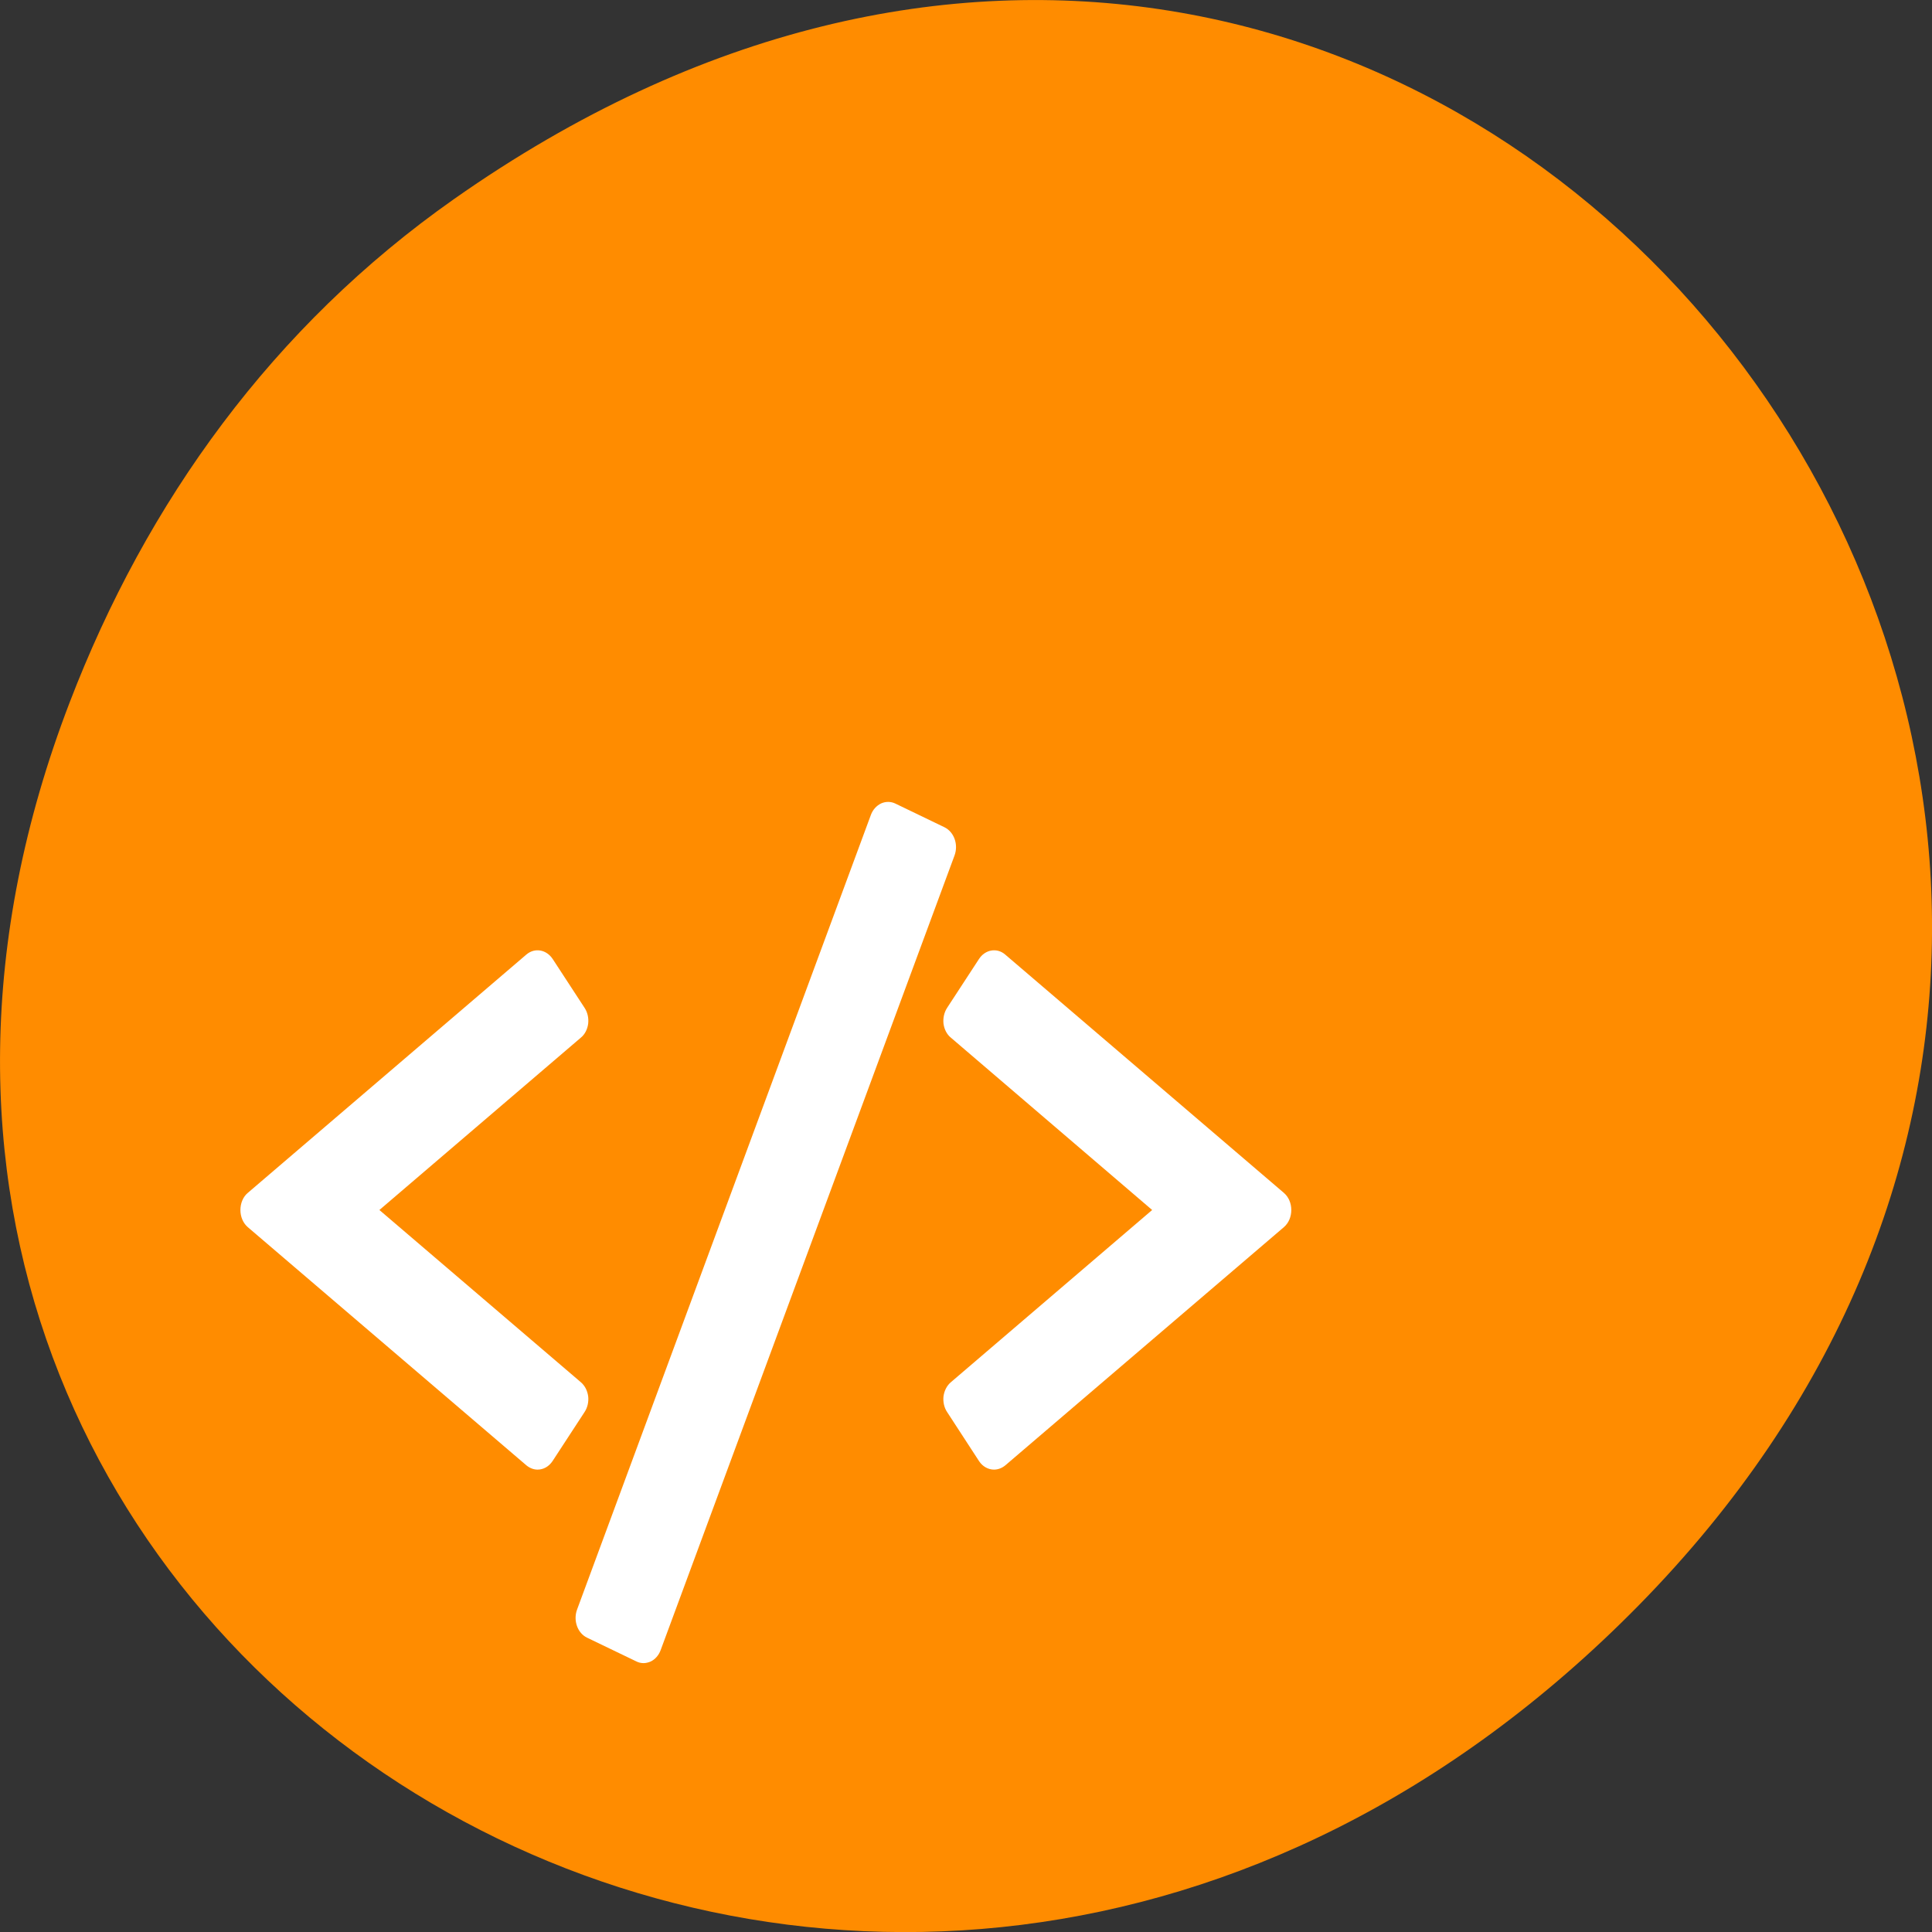 
<svg xmlns="http://www.w3.org/2000/svg" xmlns:xlink="http://www.w3.org/1999/xlink" width="48px" height="48px" viewBox="0 0 48 48" version="1.1">
<rect x="0" y="0" width="48" height="48" fill="#333333" stroke="none"/>
<g id="surface1">
<path style=" stroke:none;fill-rule:nonzero;fill:rgb(100%,54.902%,0%);fill-opacity:1;" d="M 11.281 4.945 C 35.832 -12.312 60.707 19.562 40.703 39.895 C 21.855 59.051 -7.426 41.293 1.73 17.453 C 3.637 12.48 6.773 8.113 11.281 4.945 Z M 11.281 4.945 "/>
<path style=" stroke:none;fill-rule:nonzero;fill:rgb(100%,100%,100%);fill-opacity:1;" d="M 14.613 34.691 C 14.594 34.551 14.531 34.426 14.43 34.34 L 9.426 30.062 L 14.43 25.781 C 14.531 25.699 14.594 25.574 14.613 25.434 C 14.629 25.293 14.598 25.152 14.523 25.039 L 13.73 23.824 C 13.574 23.59 13.285 23.539 13.078 23.715 L 6.156 29.637 C 6.039 29.734 5.973 29.895 5.973 30.062 C 5.973 30.23 6.039 30.387 6.156 30.488 L 13.078 36.406 C 13.164 36.477 13.262 36.512 13.355 36.512 C 13.5 36.512 13.637 36.438 13.73 36.297 L 14.523 35.082 C 14.598 34.969 14.629 34.828 14.613 34.688 Z M 14.613 34.691 "/>
<path style=" stroke:none;fill-rule:nonzero;fill:rgb(100%,100%,100%);fill-opacity:1;" d="M 31.898 29.637 L 24.973 23.715 C 24.77 23.539 24.477 23.59 24.324 23.824 L 23.531 25.039 C 23.457 25.152 23.426 25.293 23.441 25.434 C 23.461 25.574 23.523 25.699 23.625 25.781 L 28.625 30.062 L 23.625 34.34 C 23.523 34.426 23.461 34.551 23.441 34.691 C 23.426 34.828 23.457 34.973 23.531 35.082 L 24.324 36.301 C 24.414 36.438 24.555 36.512 24.695 36.512 C 24.793 36.512 24.891 36.477 24.977 36.406 L 31.898 30.488 C 32.016 30.387 32.082 30.23 32.082 30.062 C 32.082 29.895 32.016 29.738 31.898 29.637 Z M 31.898 29.637 "/>
<path style=" stroke:none;fill-rule:nonzero;fill:rgb(100%,100%,100%);fill-opacity:1;" d="M 23.469 20.555 L 22.246 19.965 C 22.133 19.91 22.004 19.91 21.891 19.961 C 21.777 20.016 21.684 20.117 21.637 20.246 L 14.336 39.992 C 14.238 40.262 14.348 40.574 14.586 40.688 L 15.809 41.277 C 15.863 41.305 15.926 41.32 15.988 41.32 C 16.047 41.32 16.105 41.305 16.164 41.281 C 16.277 41.227 16.367 41.125 16.414 40.996 L 23.715 21.254 C 23.816 20.98 23.703 20.672 23.469 20.555 Z M 23.469 20.555 "/>
</g>
</svg>
